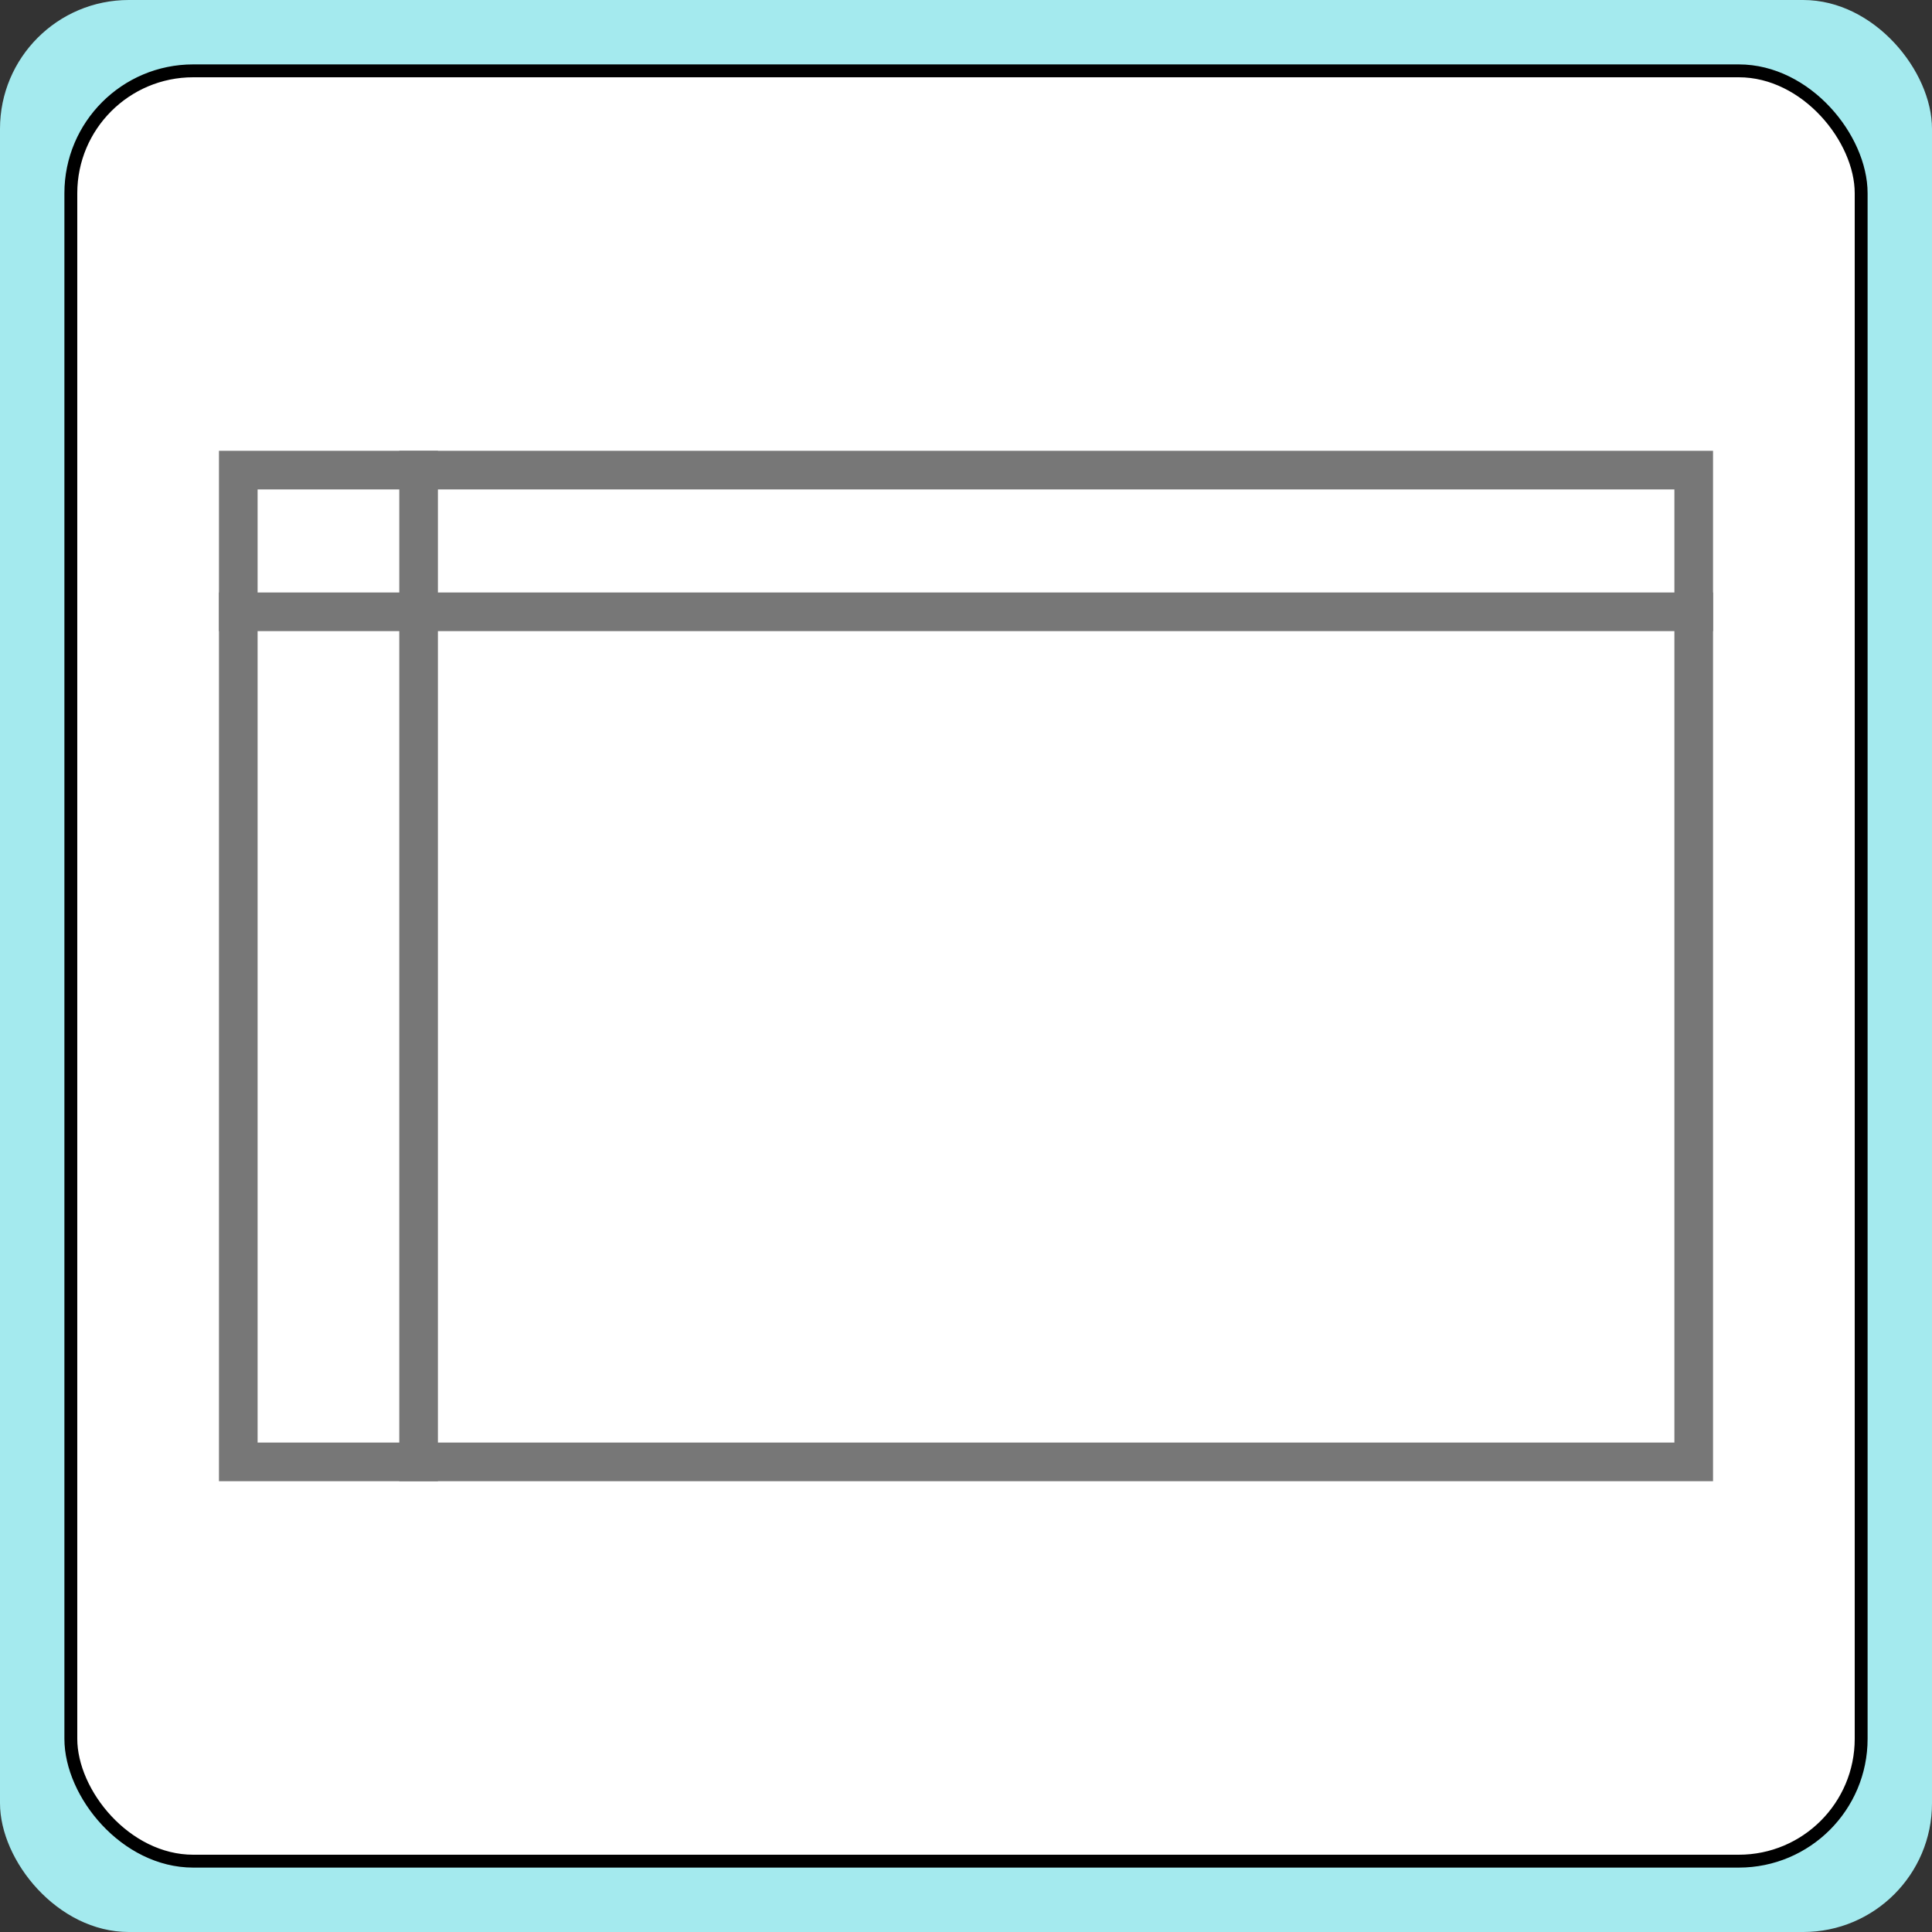 <svg width="150" height="150" viewBox="0 0 150 150" fill="none" xmlns="http://www.w3.org/2000/svg">
<rect x="0" y="0" width="150" height="150" fill="#333333" stroke="none"/>
<rect width="150" height="150" rx="10" fill="#A4EAEE"/>
<rect x="5.5" y="5.5" width="139" height="139" rx="9.5" fill="white" stroke="black"/>
<rect x="18.5" y="36.5" width="113" height="77" fill="white" stroke="#777777" stroke-width="3"/>
<line x1="17" y1="47.5" x2="133" y2="47.5" stroke="#777777" stroke-width="3"/>
<line x1="32.5" y1="35" x2="32.5" y2="115" stroke="#777777" stroke-width="3"/>
</svg>
